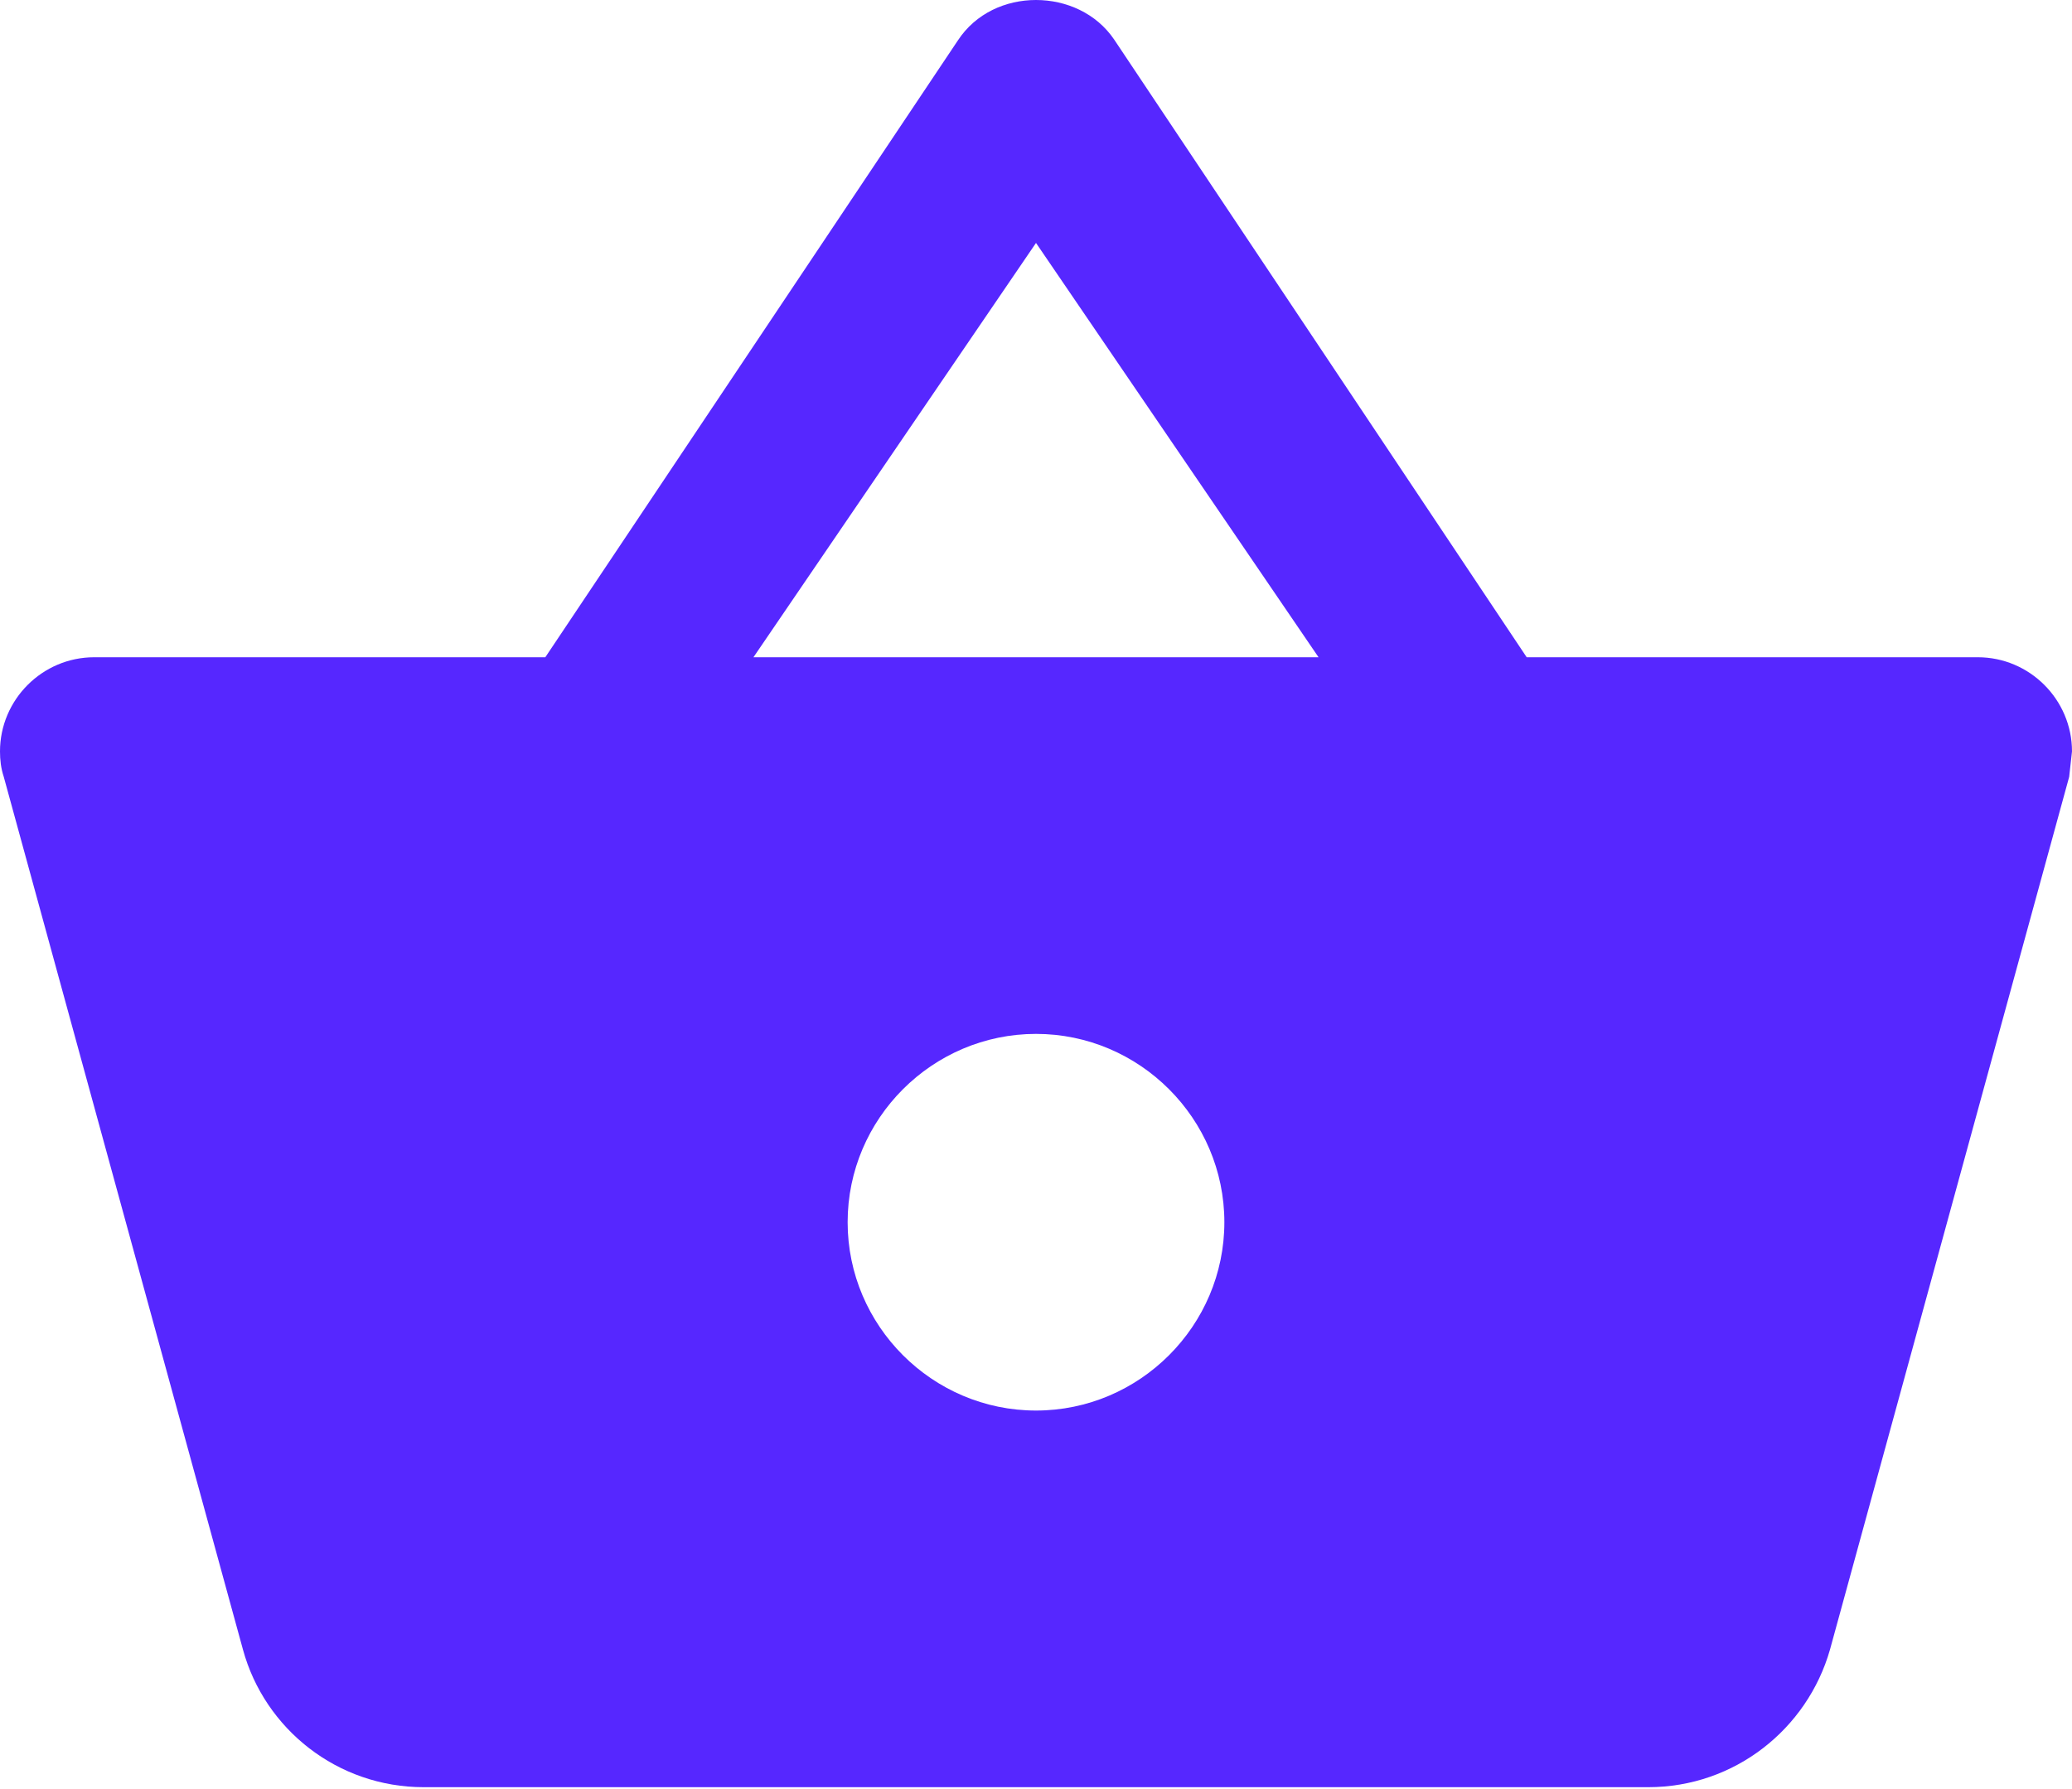 <?xml version="1.0" encoding="UTF-8"?>
<svg width="22px" height="19px" viewBox="0 0 22 19" version="1.1" xmlns="http://www.w3.org/2000/svg" xmlns:xlink="http://www.w3.org/1999/xlink">
    <title>Shape</title>
    <defs>
        <path d="M19.21,11.98 L14.83,5.42 C14.64,5.14 14.32,5 14,5 C13.68,5 13.36,5.14 13.17,5.43 L8.79,11.98 L4,11.98 C3.45,11.98 3,12.43 3,12.98 C3,13.07 3.01,13.16 3.04,13.25 L5.58,22.52 C5.81,23.36 6.58,23.98 7.5,23.98 L20.5,23.98 C21.42,23.98 22.19,23.36 22.43,22.52 L24.97,13.25 L25,12.98 C25,12.43 24.55,11.98 24,11.98 L19.21,11.98 Z M11,11.98 L14,7.58 L17,11.98 L11,11.98 Z M14,19.98 C12.9,19.98 12,19.08 12,17.98 C12,16.88 12.9,15.98 14,15.98 C15.1,15.98 16,16.88 16,17.98 C16,19.08 15.1,19.98 14,19.98 Z" id="path-1"></path>
    </defs>
    <g id="Symbols" stroke="none" stroke-width="1" fill="none" fill-rule="evenodd">
        <g id="symbol/basket" transform="translate(-3, -5)">
            <mask id="mask-2" fill="white">
                <use xlink:href="#path-1"></use>
            </mask>
            <use id="Shape" fill="#5627FF" fill-rule="nonzero" xlink:href="#path-1"></use>
        </g>
    </g>
</svg>